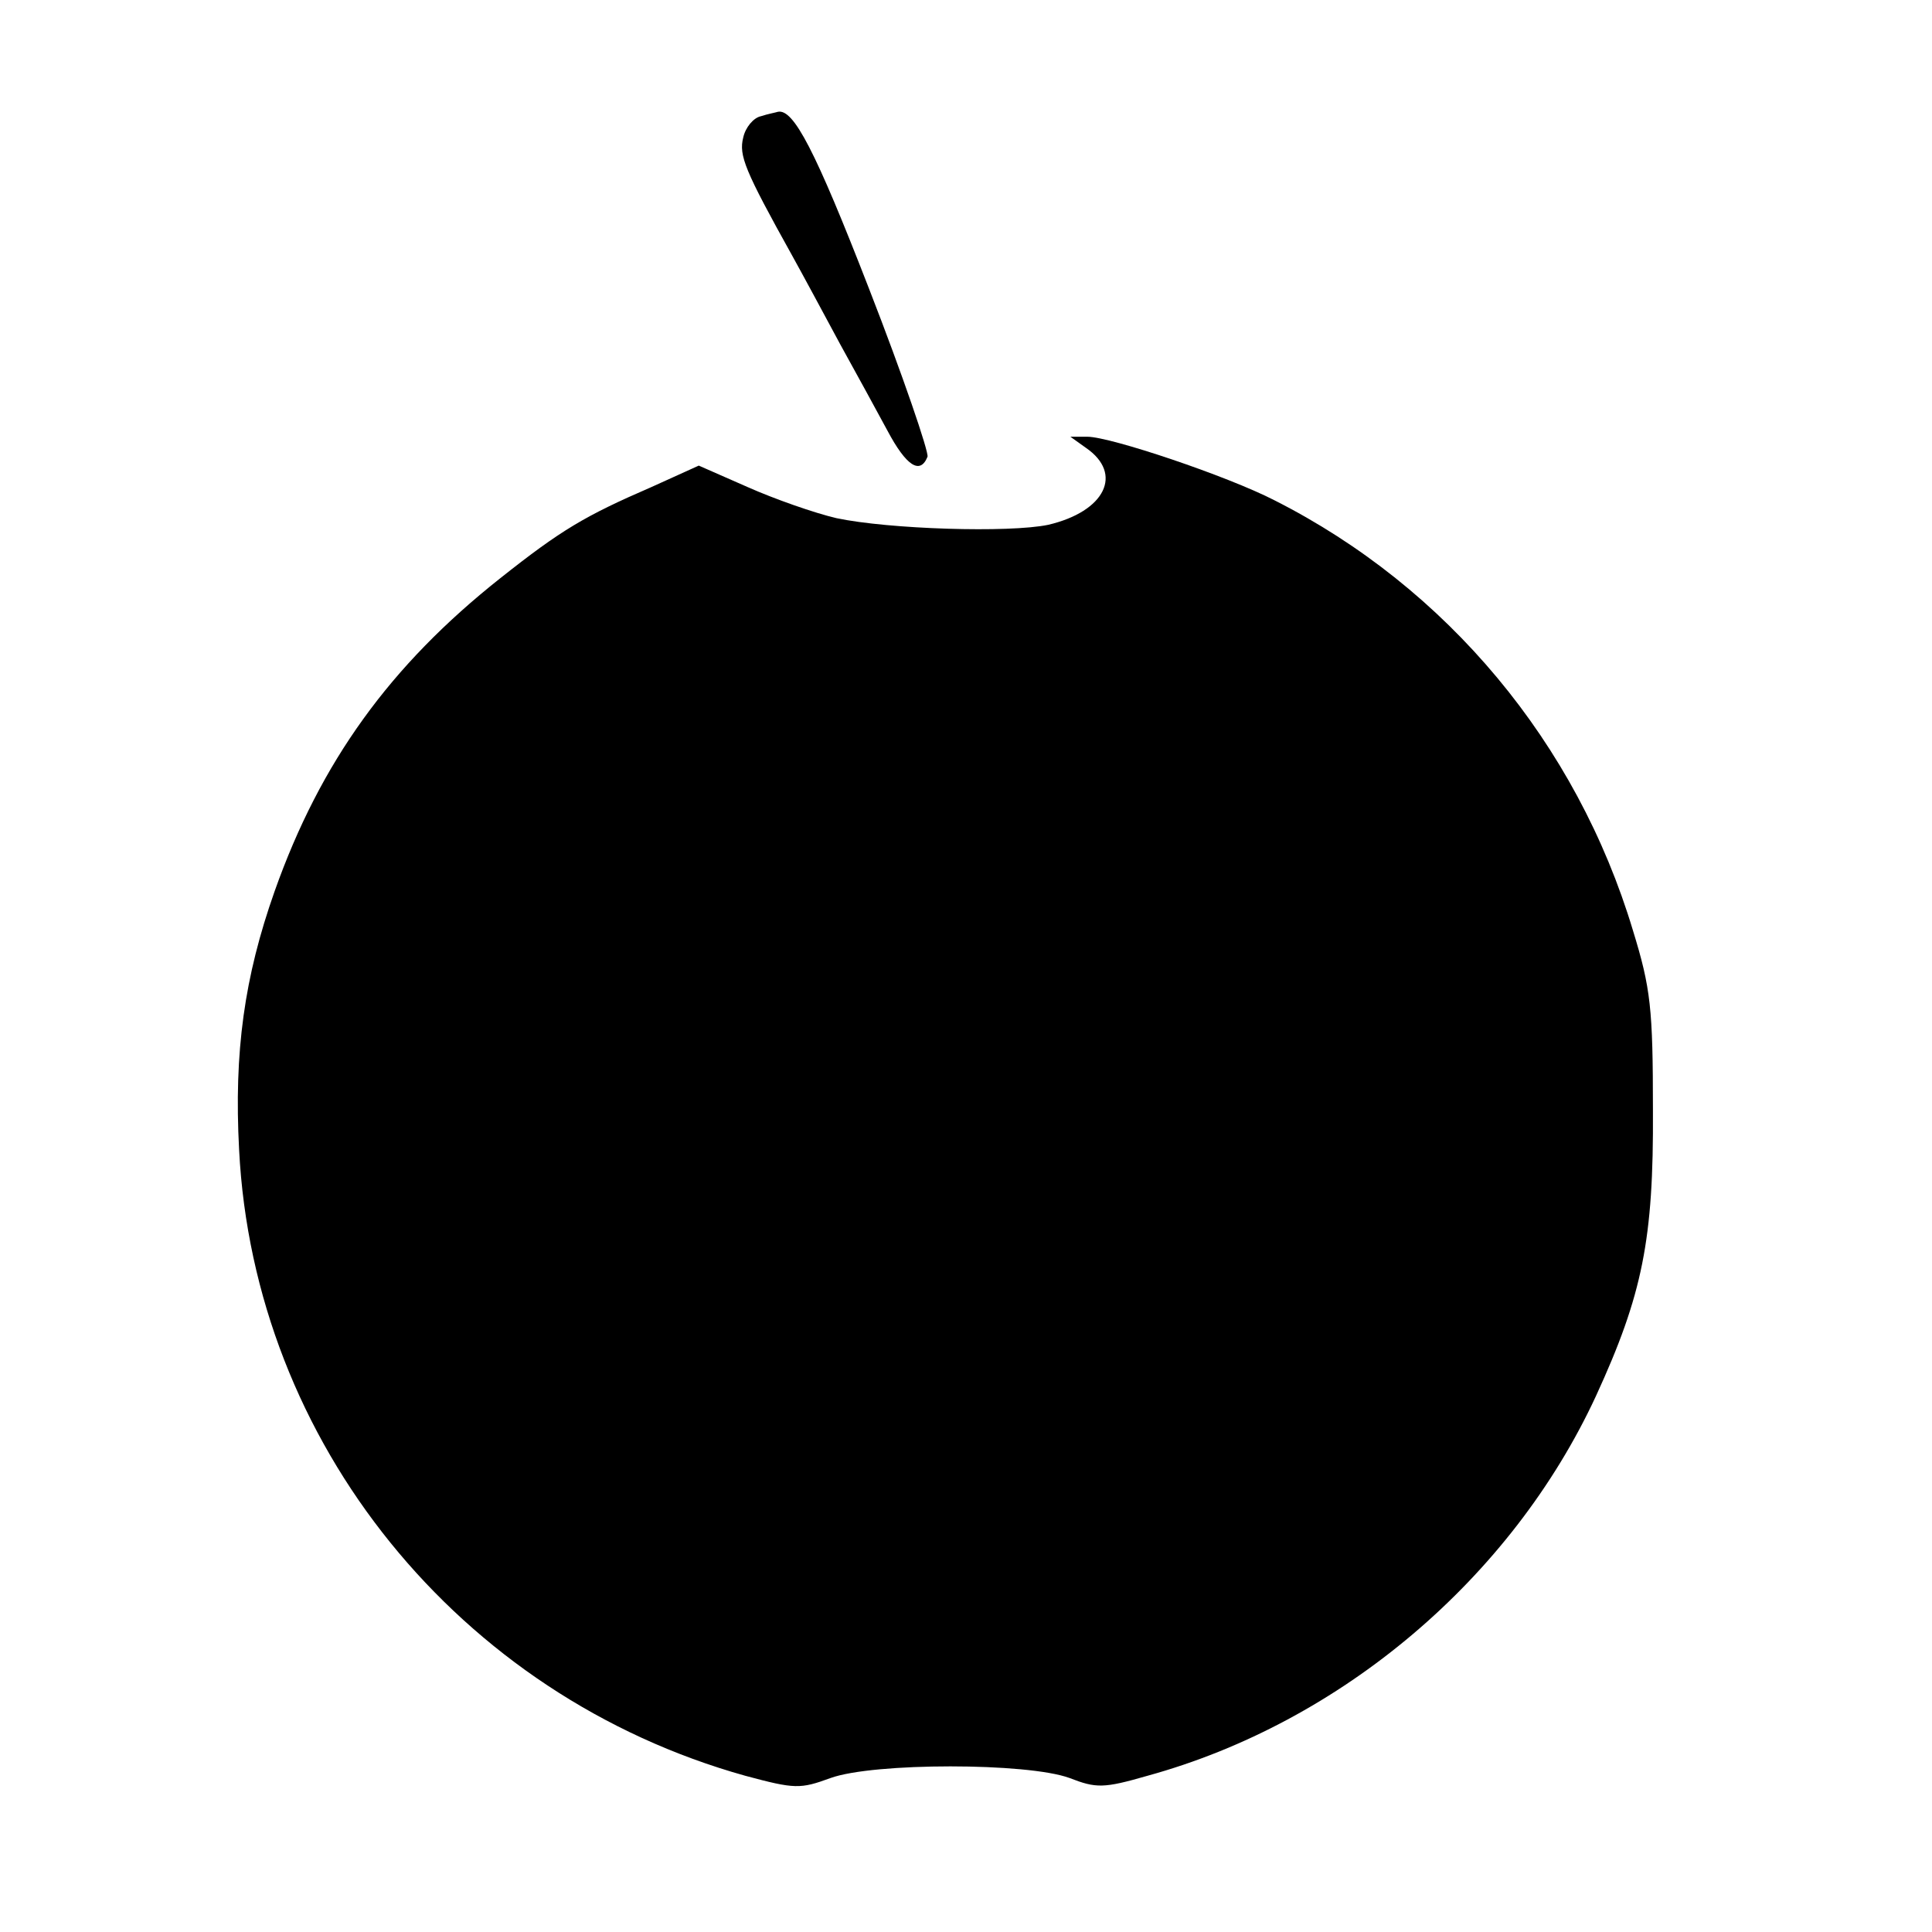 <?xml version="1.0" standalone="no"?>
<!DOCTYPE svg PUBLIC "-//W3C//DTD SVG 20010904//EN"
 "http://www.w3.org/TR/2001/REC-SVG-20010904/DTD/svg10.dtd">
<svg version="1.0" xmlns="http://www.w3.org/2000/svg"
 width="261pt" height="261pt" viewBox="0 0 261 261"
 preserveAspectRatio="xMidYMid meet">
<g transform="translate(0,261) scale(0.1,-0.1)"
fill="#000000" stroke="none">
<path d="M1028 2453 c-10 -2 -21 -15 -24 -29 -6 -24 2 -44 66 -159 15 -27 44
-81 65 -120 21 -38 50 -91 64 -117 25 -47 44 -60 54 -35 2 6 -33 109 -79 227
-73 188 -102 243 -123 239 -3 -1 -14 -3 -23 -6z"/>
<path d="M1467 2005 c51 -35 26 -86 -51 -104 -53 -11 -215 -6 -286 9 -30 7
-84 26 -120 42 l-66 29 -64 -29 c-90 -39 -122 -58 -204 -123 -149 -118 -243
-248 -305 -423 -41 -116 -55 -217 -48 -349 20 -396 297 -738 684 -846 67 -18
74 -18 115 -3 58 21 266 21 323 0 36 -14 46 -14 105 3 262 72 492 267 606 513
63 137 78 212 77 386 0 138 -3 165 -27 243 -76 253 -251 463 -484 581 -64 33
-222 86 -253 86 l-23 0 21 -15z"/>
</g>
</svg>
